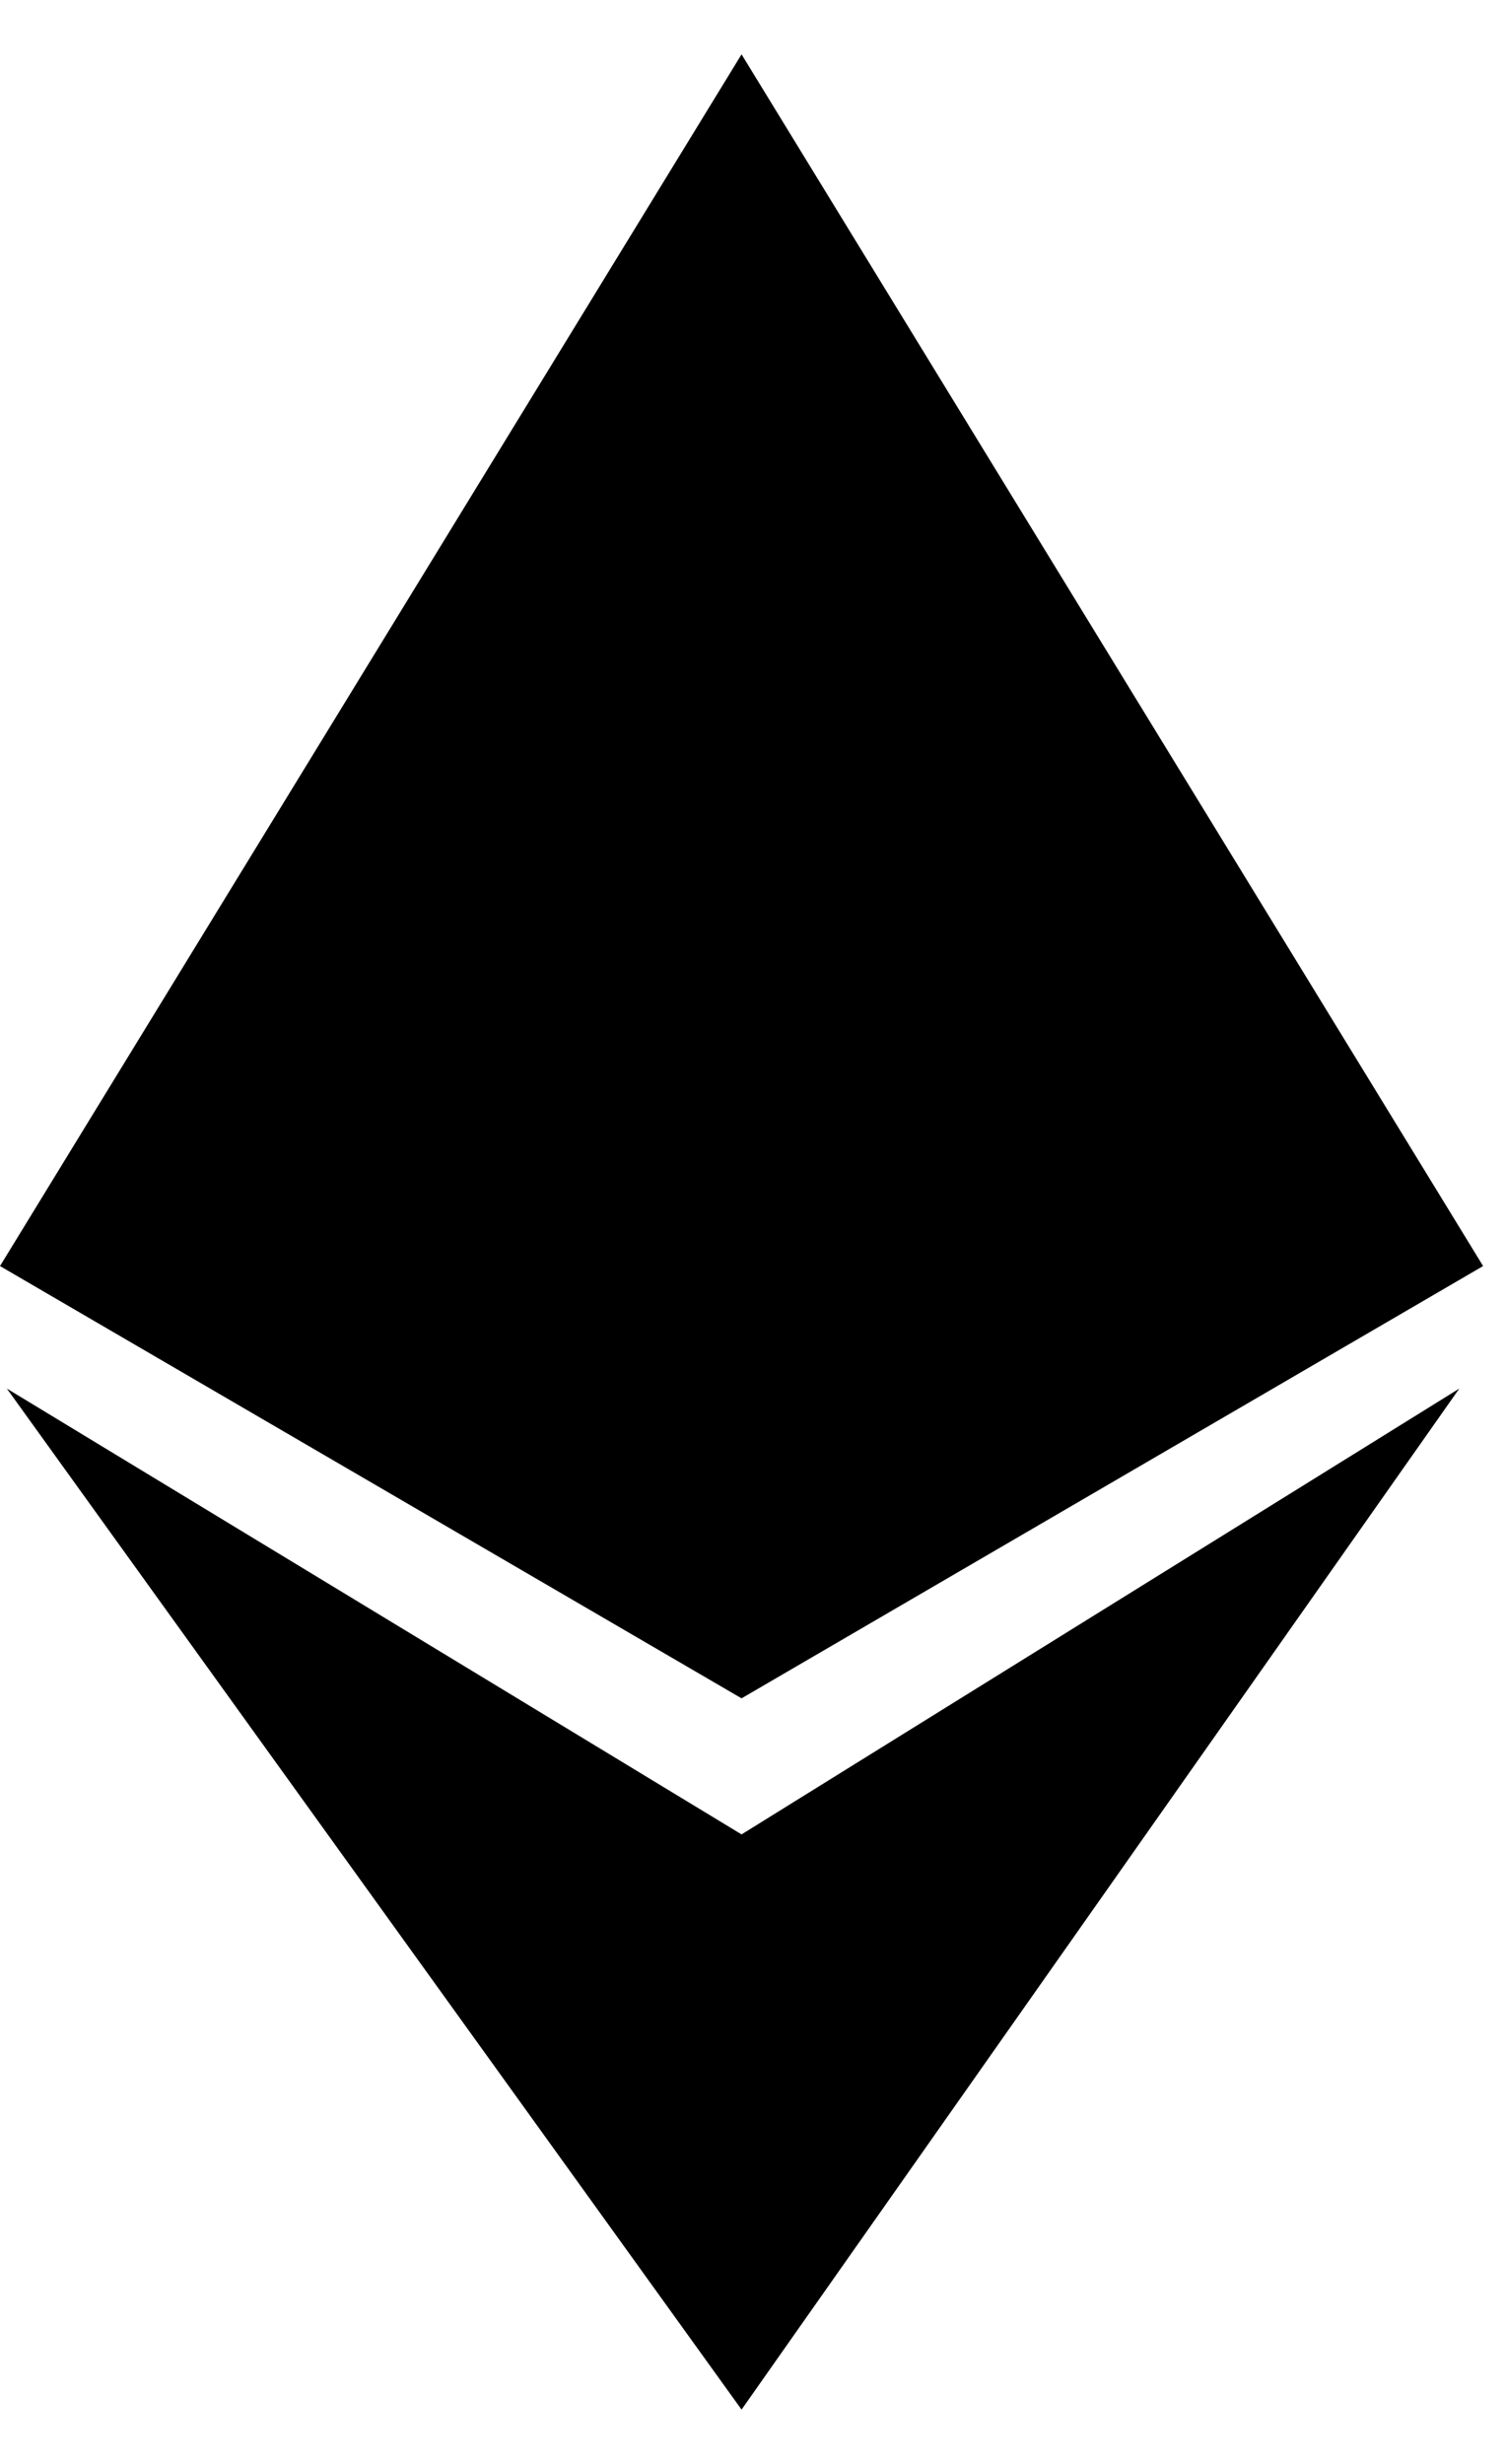 <svg width="11" height="18" viewBox="0 0 11 18" fill="none" xmlns="http://www.w3.org/2000/svg">
<g id="Group 1865">
<path id="Vector" d="M0 9.249L5.42 0.397L10.84 9.249L5.42 12.407L0 9.249Z" fill="black"/>
<path id="Vector_2" d="M5.42 13.401L10.666 10.144L5.42 17.603L0.05 10.144L5.42 13.401Z" fill="black"/>
</g>
</svg>
